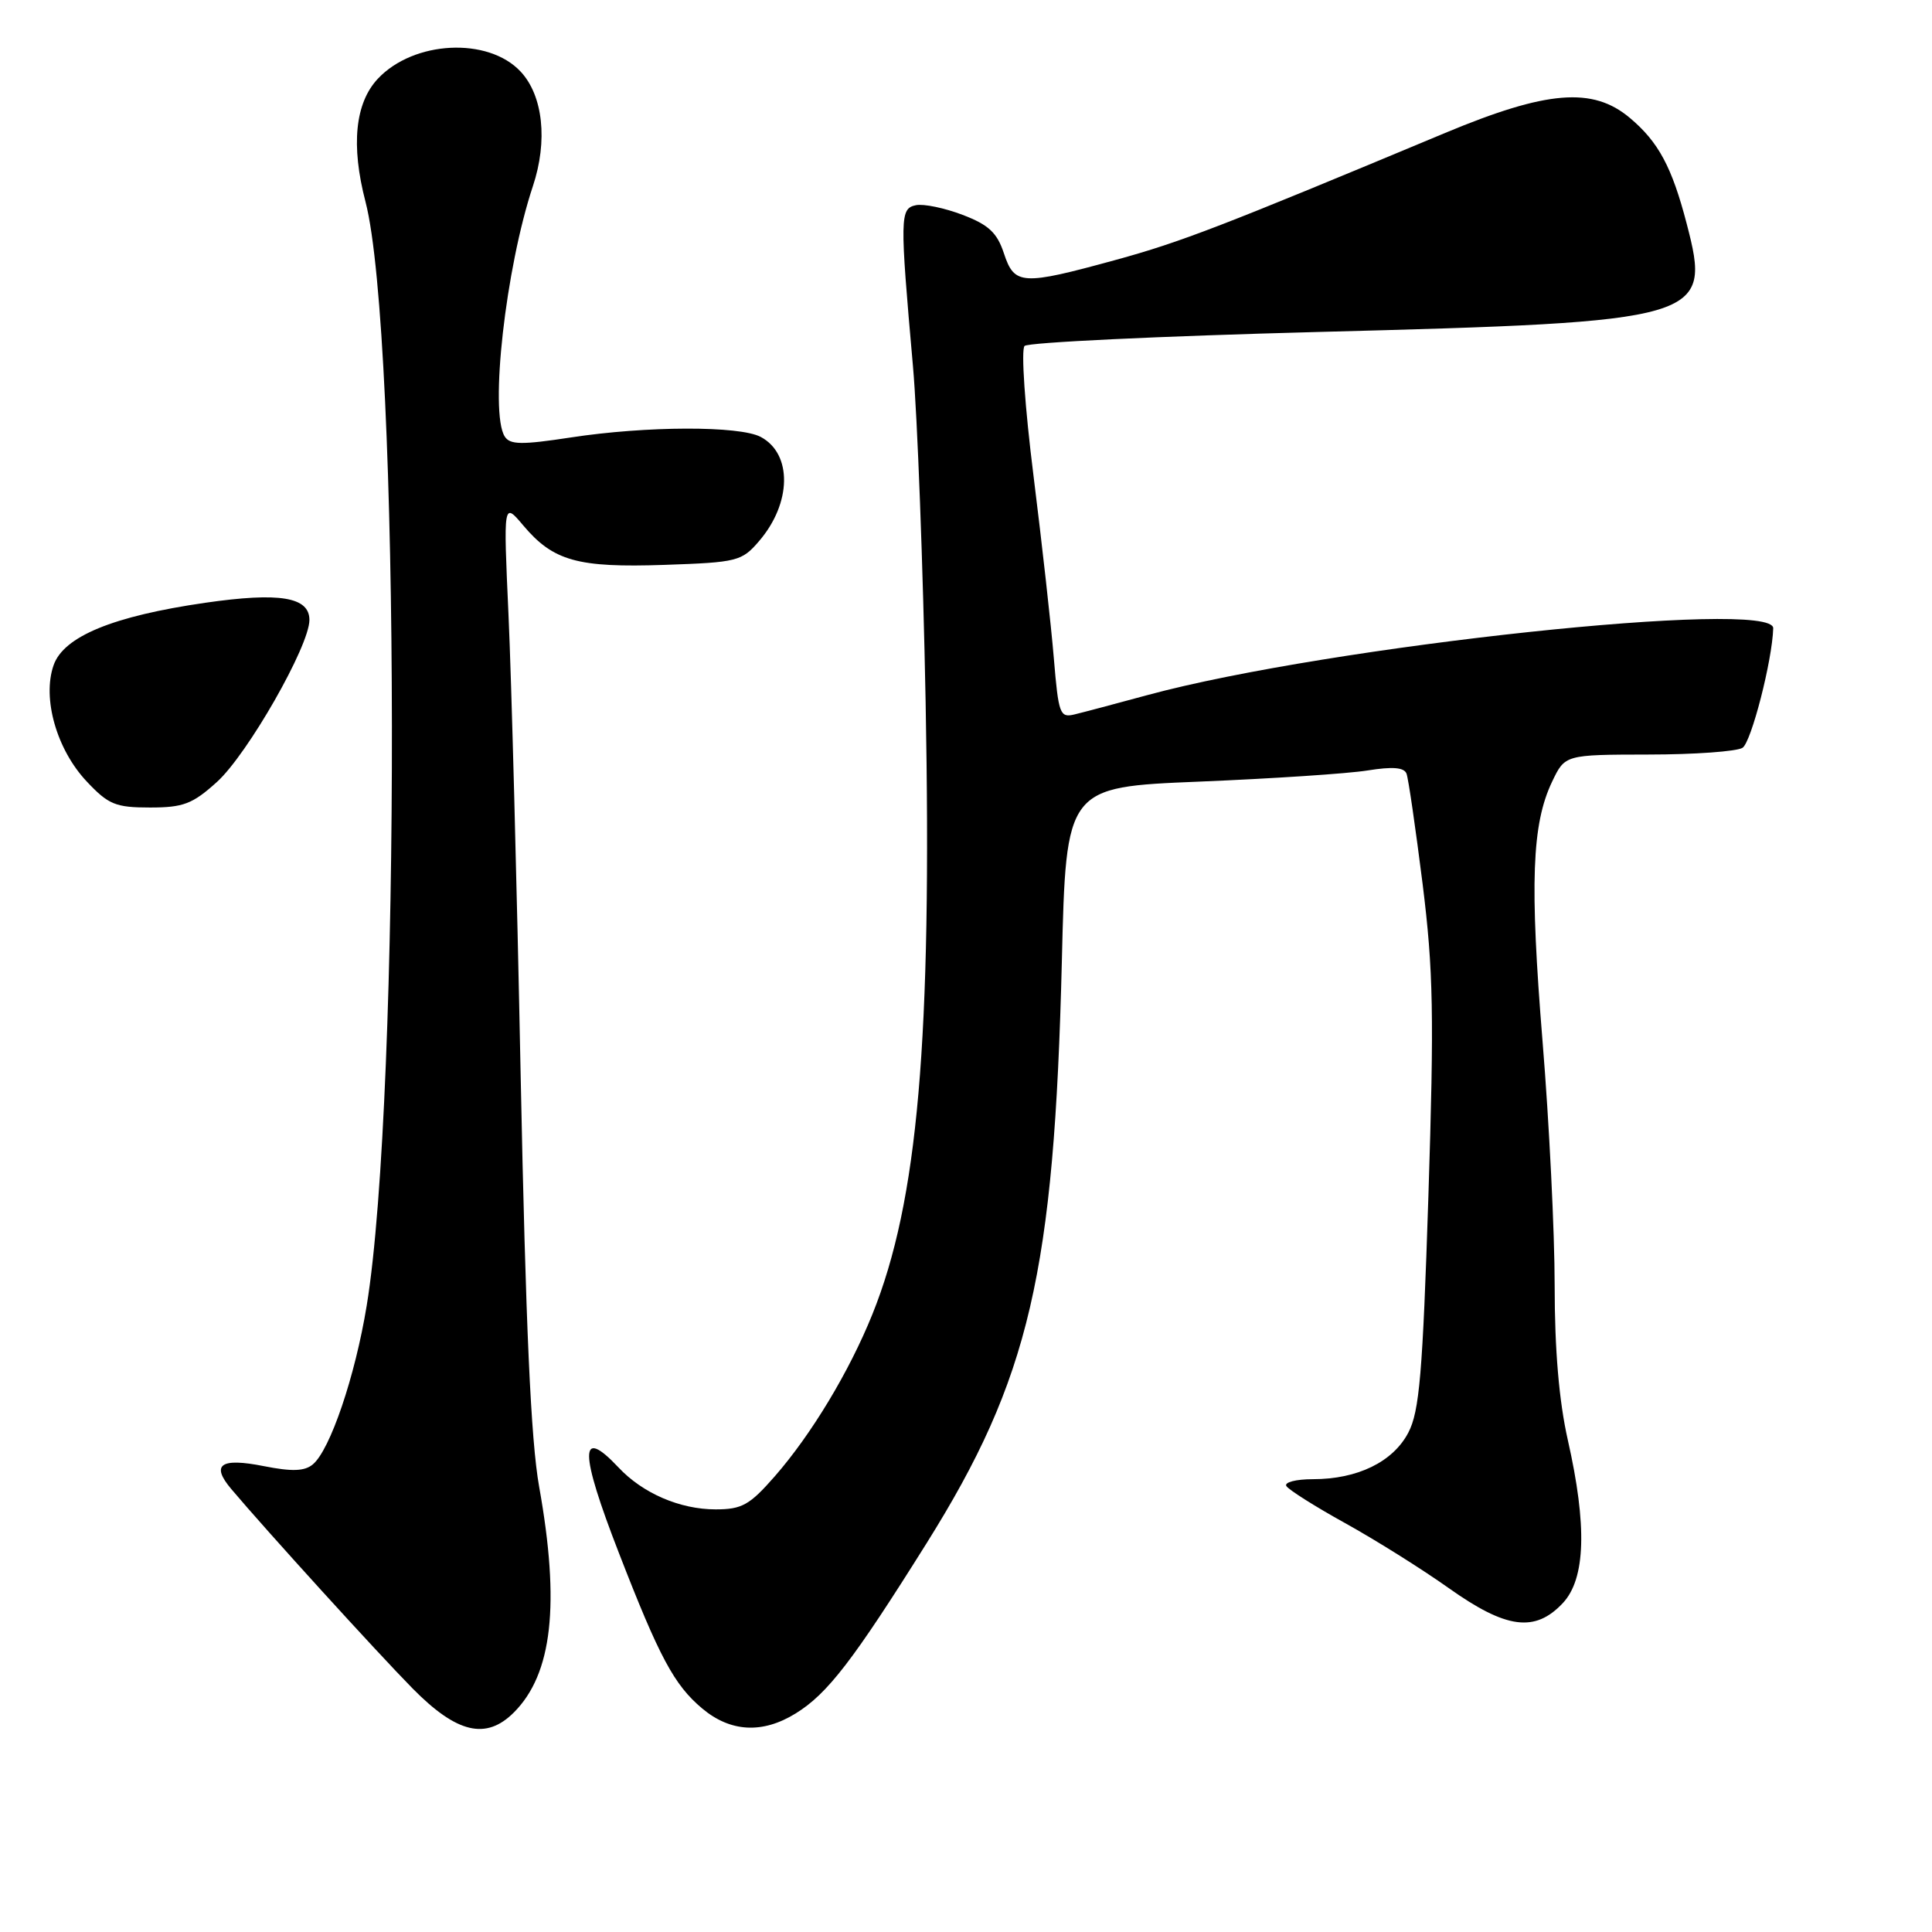 <?xml version="1.0" encoding="UTF-8" standalone="no"?>
<!DOCTYPE svg PUBLIC "-//W3C//DTD SVG 1.1//EN" "http://www.w3.org/Graphics/SVG/1.1/DTD/svg11.dtd" >
<svg xmlns="http://www.w3.org/2000/svg" xmlns:xlink="http://www.w3.org/1999/xlink" version="1.1" viewBox="0 0 256 256">
 <g >
 <path fill="currentColor"
d=" M 68.09 226.91 C 73.19 221.81 74.23 212.58 71.44 197.00 C 70.34 190.86 69.66 175.74 68.99 142.50 C 68.49 117.20 67.76 89.75 67.38 81.50 C 66.70 66.50 66.70 66.50 69.33 69.62 C 73.31 74.34 76.53 75.24 88.03 74.85 C 97.71 74.52 98.29 74.37 100.58 71.70 C 104.90 66.68 105.01 60.15 100.81 57.90 C 98.00 56.40 85.65 56.43 75.61 57.97 C 69.12 58.96 67.58 58.94 66.88 57.84 C 64.85 54.64 67.00 35.53 70.61 24.67 C 72.61 18.66 71.96 12.65 68.97 9.47 C 64.66 4.88 54.81 5.38 50.07 10.43 C 47.05 13.64 46.48 19.25 48.43 26.73 C 53.01 44.40 53.13 145.37 48.59 173.00 C 47.06 182.37 43.74 192.14 41.45 194.04 C 40.36 194.95 38.69 195.01 34.96 194.27 C 29.22 193.13 27.90 194.06 30.65 197.31 C 35.26 202.78 50.00 218.99 54.68 223.74 C 60.54 229.68 64.41 230.59 68.09 226.91 Z  M 105.43 227.04 C 109.65 224.44 113.06 220.00 122.77 204.50 C 136.42 182.70 139.69 168.63 140.70 127.40 C 141.26 104.29 141.26 104.29 158.88 103.57 C 168.57 103.17 178.62 102.51 181.21 102.09 C 184.52 101.56 186.05 101.68 186.37 102.51 C 186.62 103.16 187.57 109.73 188.50 117.10 C 189.93 128.59 190.04 134.50 189.27 158.50 C 188.51 182.01 188.08 187.03 186.61 189.83 C 184.58 193.71 179.88 196.00 173.97 196.00 C 171.72 196.00 170.14 196.41 170.45 196.91 C 170.76 197.41 174.27 199.63 178.25 201.83 C 182.24 204.04 188.40 207.90 191.95 210.42 C 199.58 215.84 203.39 216.35 207.08 212.42 C 210.10 209.20 210.32 202.18 207.74 190.79 C 206.58 185.65 206.00 178.84 206.00 170.34 C 206.00 163.33 205.28 148.79 204.40 138.04 C 202.69 117.02 202.97 109.22 205.66 103.58 C 207.37 100.00 207.37 100.00 218.44 99.98 C 224.52 99.98 230.12 99.57 230.89 99.09 C 232.05 98.36 234.84 87.51 234.96 83.25 C 235.08 79.29 176.08 85.59 152.05 92.10 C 147.90 93.23 143.56 94.38 142.40 94.66 C 140.44 95.14 140.26 94.65 139.64 87.24 C 139.28 82.87 138.06 71.96 136.94 63.00 C 135.80 53.93 135.28 46.32 135.76 45.84 C 136.23 45.37 153.69 44.54 174.56 43.99 C 225.87 42.65 226.81 42.37 223.50 29.66 C 221.54 22.13 219.76 18.81 215.96 15.62 C 211.05 11.49 204.99 11.98 191.50 17.61 C 161.70 30.06 156.51 32.06 147.84 34.44 C 135.39 37.85 134.42 37.80 133.02 33.56 C 132.12 30.83 130.99 29.78 127.55 28.47 C 125.17 27.56 122.38 26.98 121.36 27.19 C 119.24 27.63 119.22 28.74 120.97 48.50 C 121.56 55.10 122.31 75.12 122.65 93.00 C 123.49 137.90 121.64 159.18 115.59 174.16 C 112.53 181.75 107.51 190.07 102.67 195.61 C 99.33 199.43 98.31 200.00 94.82 200.00 C 90.10 200.00 85.16 197.87 81.95 194.44 C 76.74 188.90 76.76 192.29 82.02 205.81 C 87.37 219.60 89.33 223.26 93.03 226.37 C 96.79 229.53 101.03 229.76 105.43 227.04 Z  M 28.75 103.61 C 32.80 99.94 41.00 85.59 41.00 82.15 C 41.00 79.10 37.05 78.45 27.20 79.87 C 14.97 81.64 8.43 84.33 7.10 88.15 C 5.57 92.54 7.51 99.34 11.51 103.57 C 14.37 106.61 15.32 107.00 19.87 107.00 C 24.29 107.00 25.51 106.54 28.75 103.61 Z "/>
</g>
</svg>